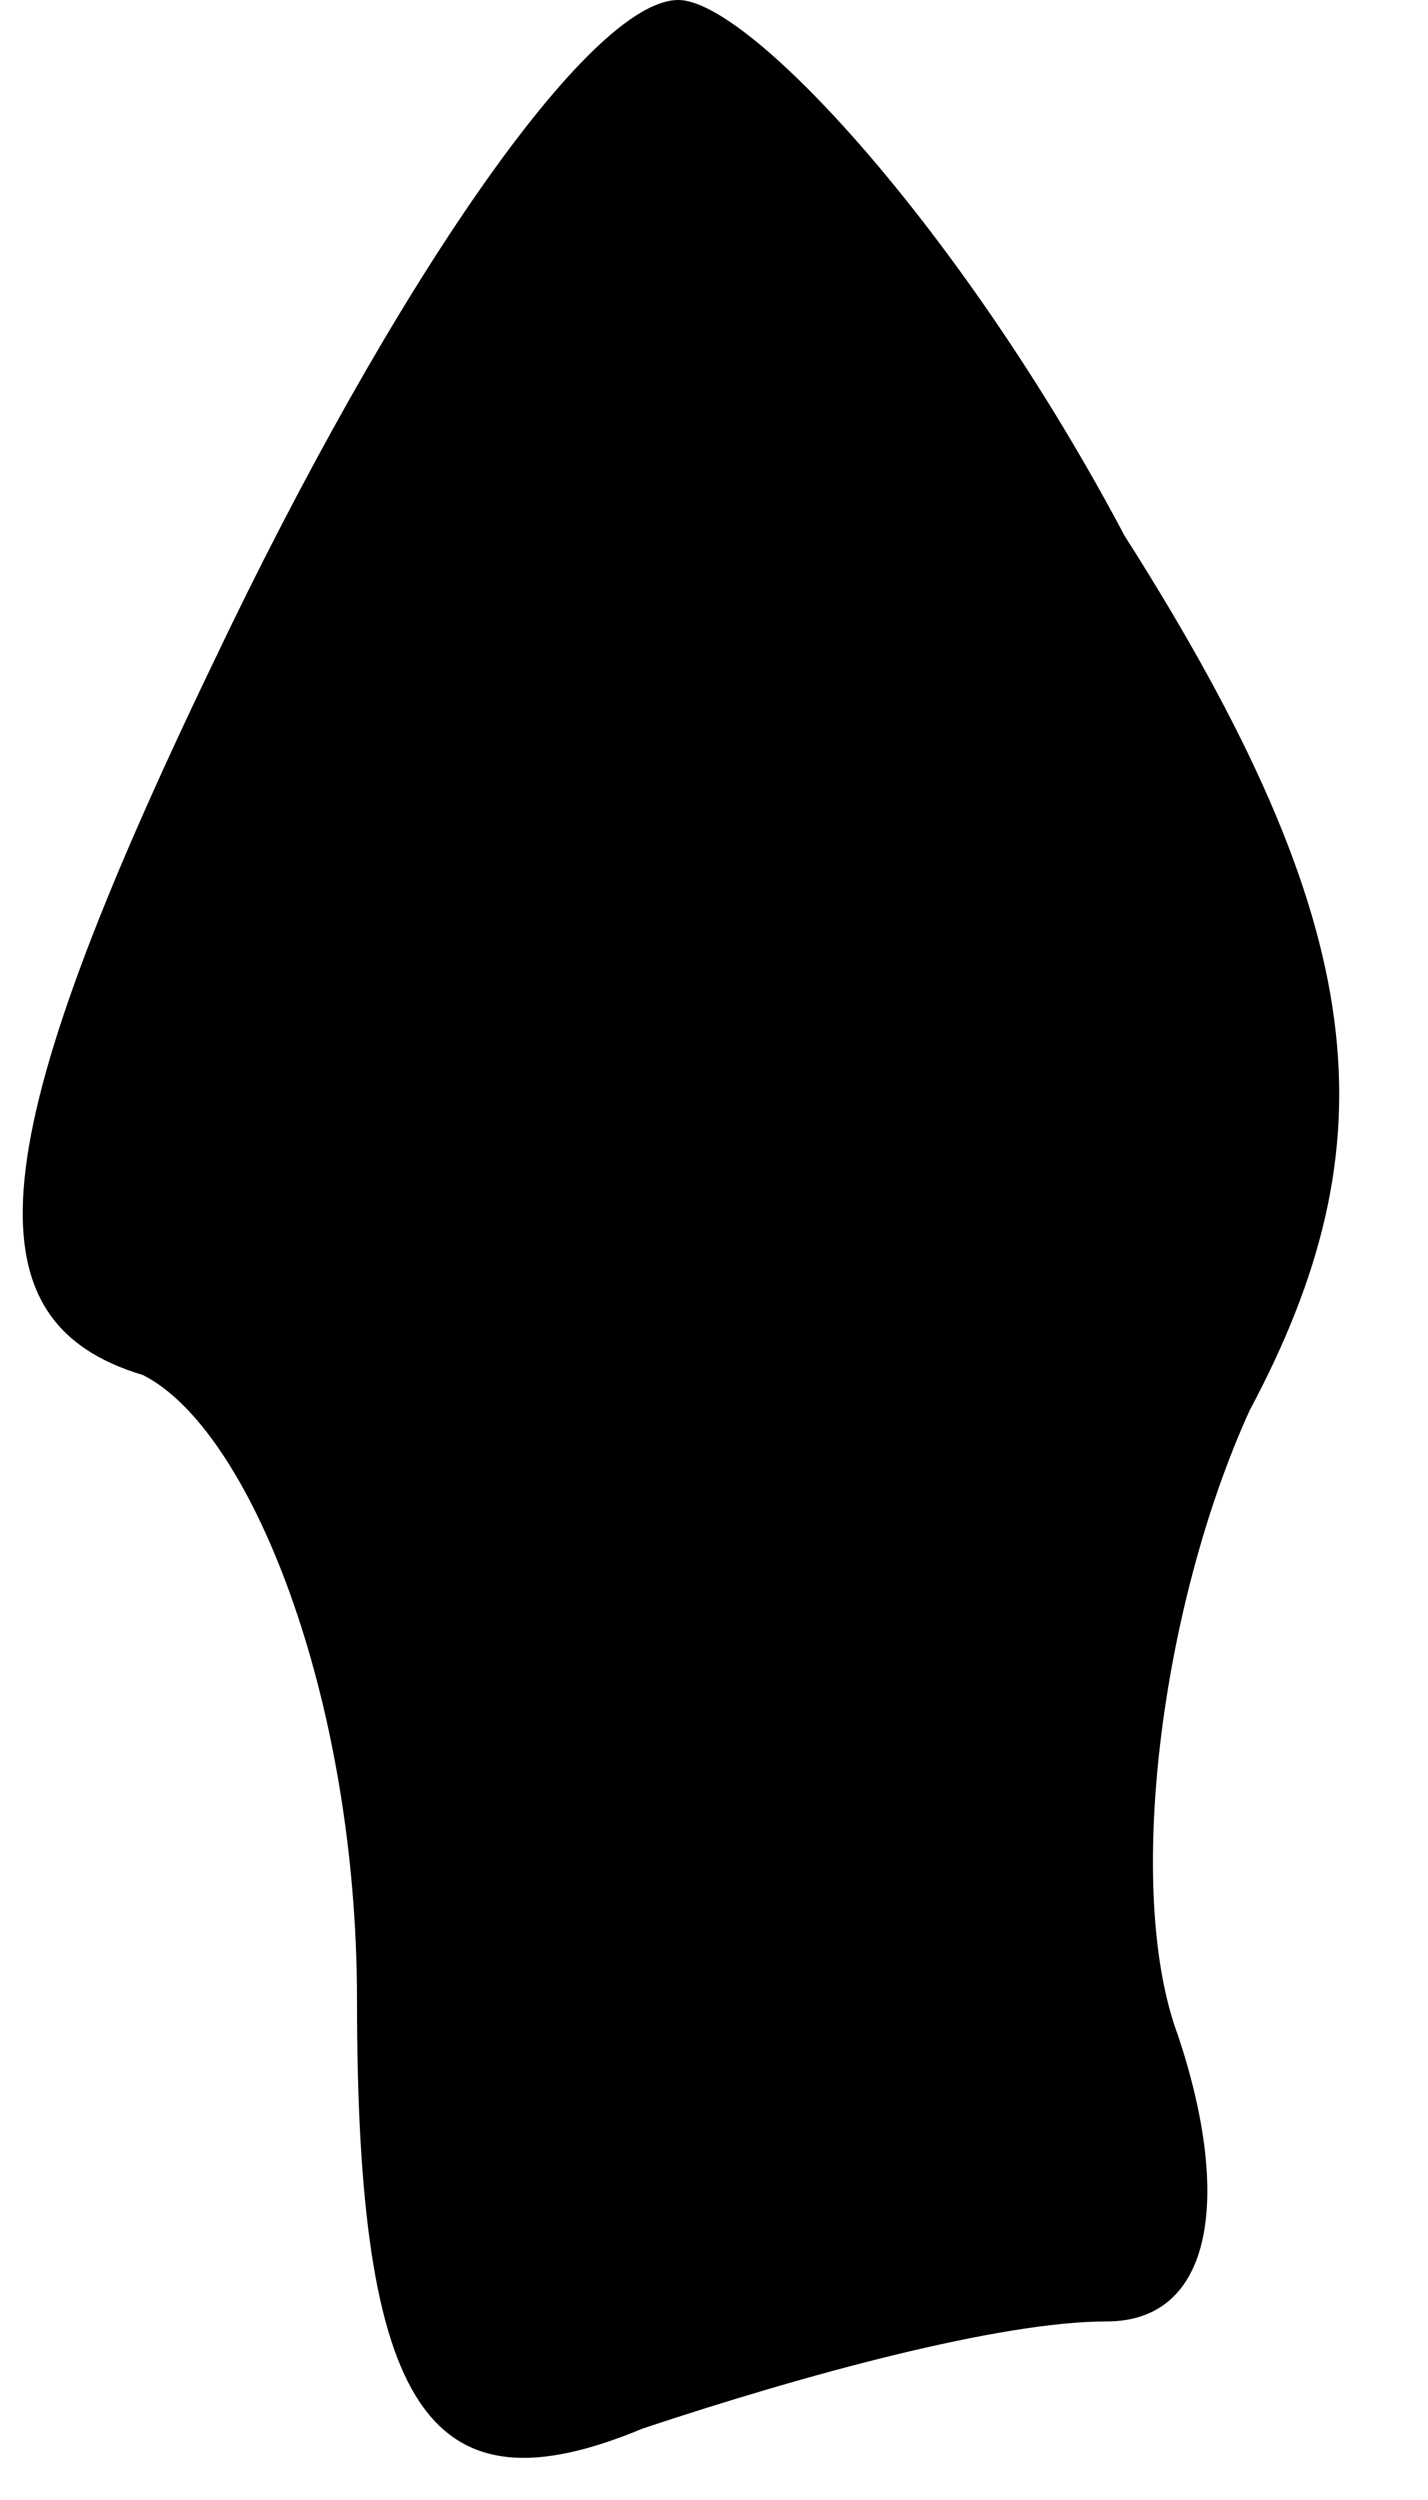 <?xml version="1.0" standalone="no"?>
<!DOCTYPE svg PUBLIC "-//W3C//DTD SVG 20010904//EN"
 "http://www.w3.org/TR/2001/REC-SVG-20010904/DTD/svg10.dtd">
<svg version="1.0" xmlns="http://www.w3.org/2000/svg"
 width="8pt" height="14pt" viewBox="0 0 8 14"
 preserveAspectRatio="xMidYMid meet">
<g transform="translate(0,14) scale(0.1,-0.1)"
fill="#000000" stroke="none">
<path fill="#000000" stroke="none" d="M12 103 c-13 -27 -14 -37 -4 -40 6 -3
12 -18 12 -35 0 -23 4 -29 16 -24 9 3 20 6 26 6 6 0 7 7 4 16 -3 8 -1 24 4 35
8 15 7 27 -7 49 -9 17 -21 30 -25 30 -5 0 -16 -16 -26 -37z"/>
</g>
</svg>

